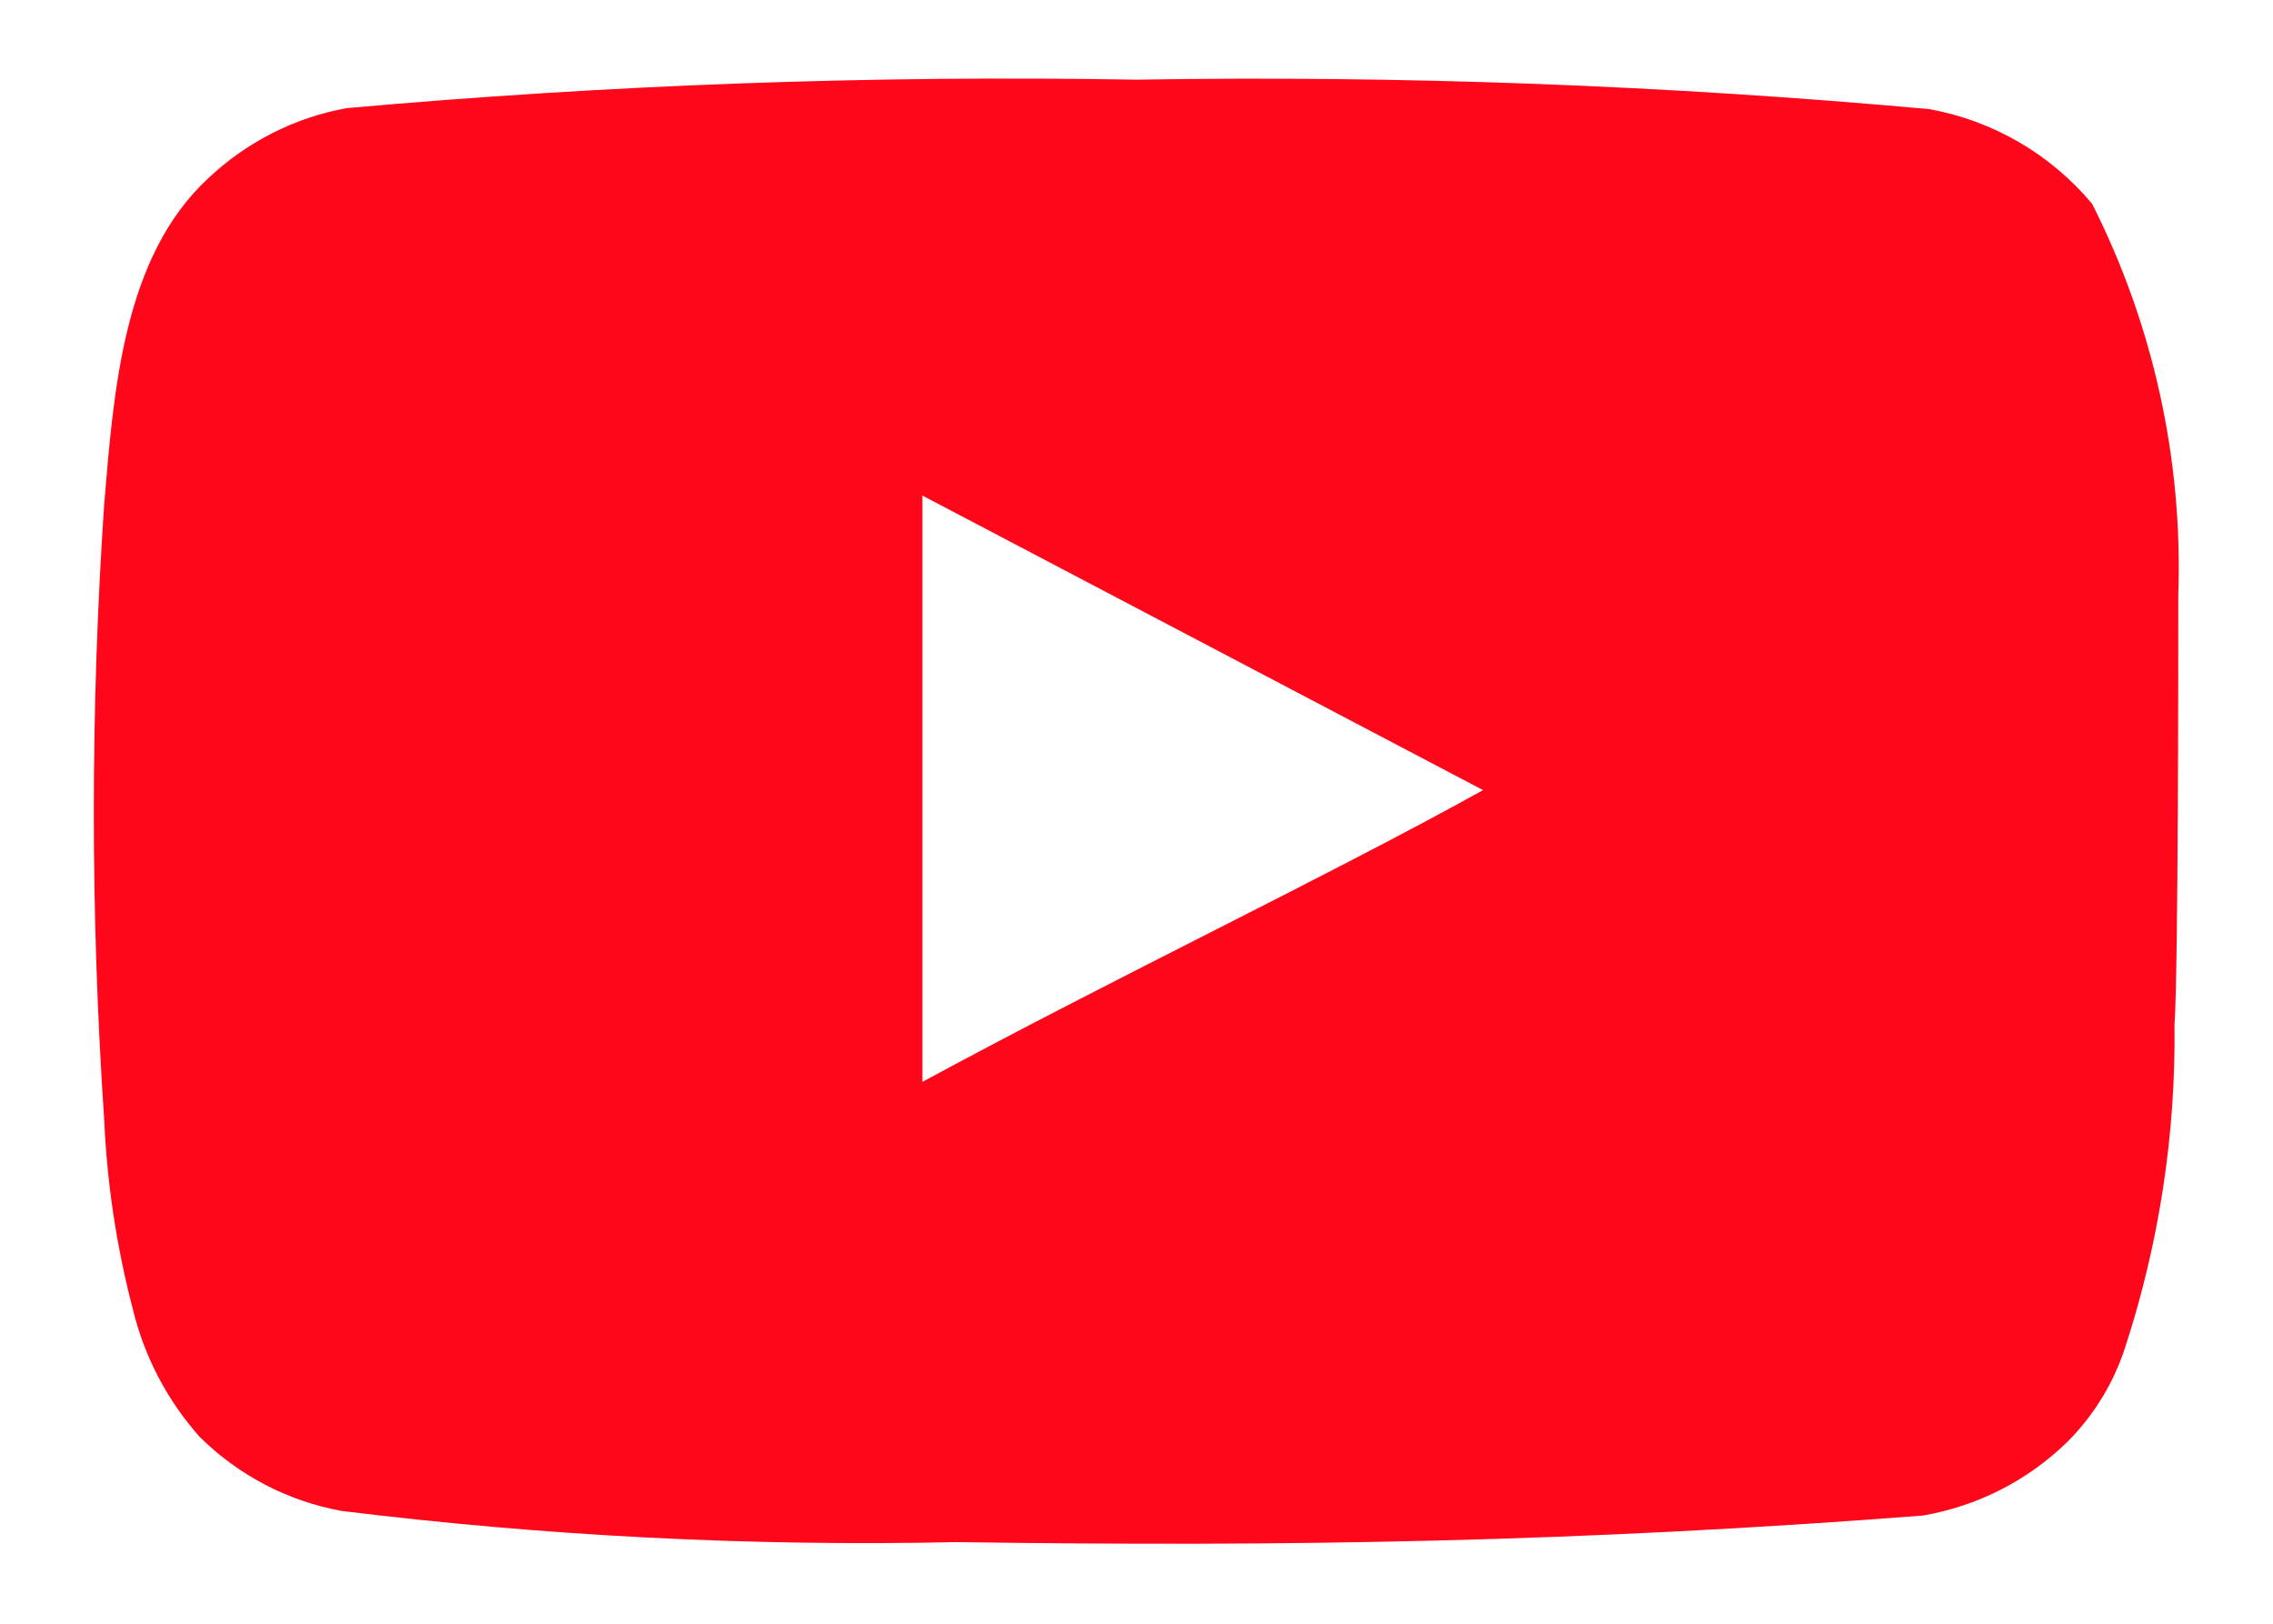 <svg width="21" height="15" viewBox="0 0 21 15" fill="none" xmlns="http://www.w3.org/2000/svg">
<path d="M20.125 5.496C20.168 4.244 19.894 3.001 19.329 1.883C18.945 1.424 18.412 1.114 17.824 1.008C15.389 0.787 12.944 0.696 10.5 0.736C8.064 0.694 5.629 0.782 3.202 0.999C2.723 1.086 2.279 1.311 1.925 1.646C1.137 2.373 1.05 3.615 0.962 4.665C0.835 6.553 0.835 8.447 0.962 10.335C0.988 10.926 1.076 11.513 1.225 12.085C1.33 12.527 1.544 12.936 1.846 13.275C2.203 13.628 2.657 13.866 3.15 13.957C5.036 14.19 6.937 14.287 8.837 14.246C11.9 14.29 14.586 14.246 17.762 14.001C18.268 13.915 18.735 13.677 19.101 13.319C19.346 13.074 19.529 12.774 19.635 12.444C19.948 11.484 20.102 10.479 20.09 9.469C20.125 8.979 20.125 6.021 20.125 5.496ZM8.522 9.994V4.578L13.702 7.299C12.25 8.104 10.334 9.014 8.522 9.994Z" fill="#FF071B"/>
</svg>
